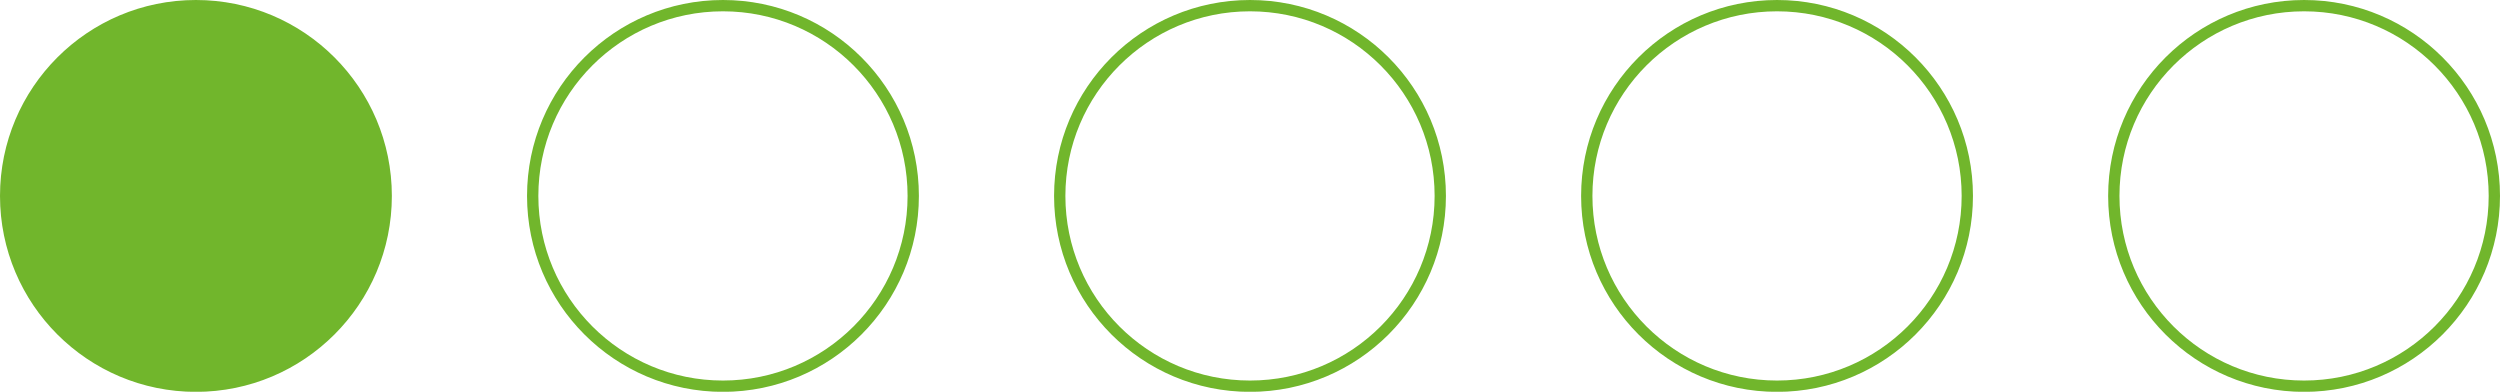 <?xml version="1.0" encoding="UTF-8"?>
<svg id="Ebene_2" data-name="Ebene 2" xmlns="http://www.w3.org/2000/svg" viewBox="0 0 221 34.63">
  <defs>
    <style>
      .cls-1 {
        fill: none;
      }

      .cls-1, .cls-2 {
        stroke: #71b62c;
        stroke-linecap: round;
        stroke-miterlimit: 10;
      }

      .cls-2 {
        fill: #71b62c;
      }
    </style>
  </defs>
  <g id="Ebene_1-2" data-name="Ebene 1">
    <circle class="cls-2" cx="17.32" cy="17.32" r="16.82"/>
    <circle class="cls-1" cx="63.91" cy="17.32" r="16.82"/>
    <circle class="cls-1" cx="110.5" cy="17.32" r="16.82"/>
    <circle class="cls-1" cx="157.09" cy="17.32" r="16.82"/>
    <circle class="cls-1" cx="203.68" cy="17.32" r="16.82"/>
  </g>
</svg>